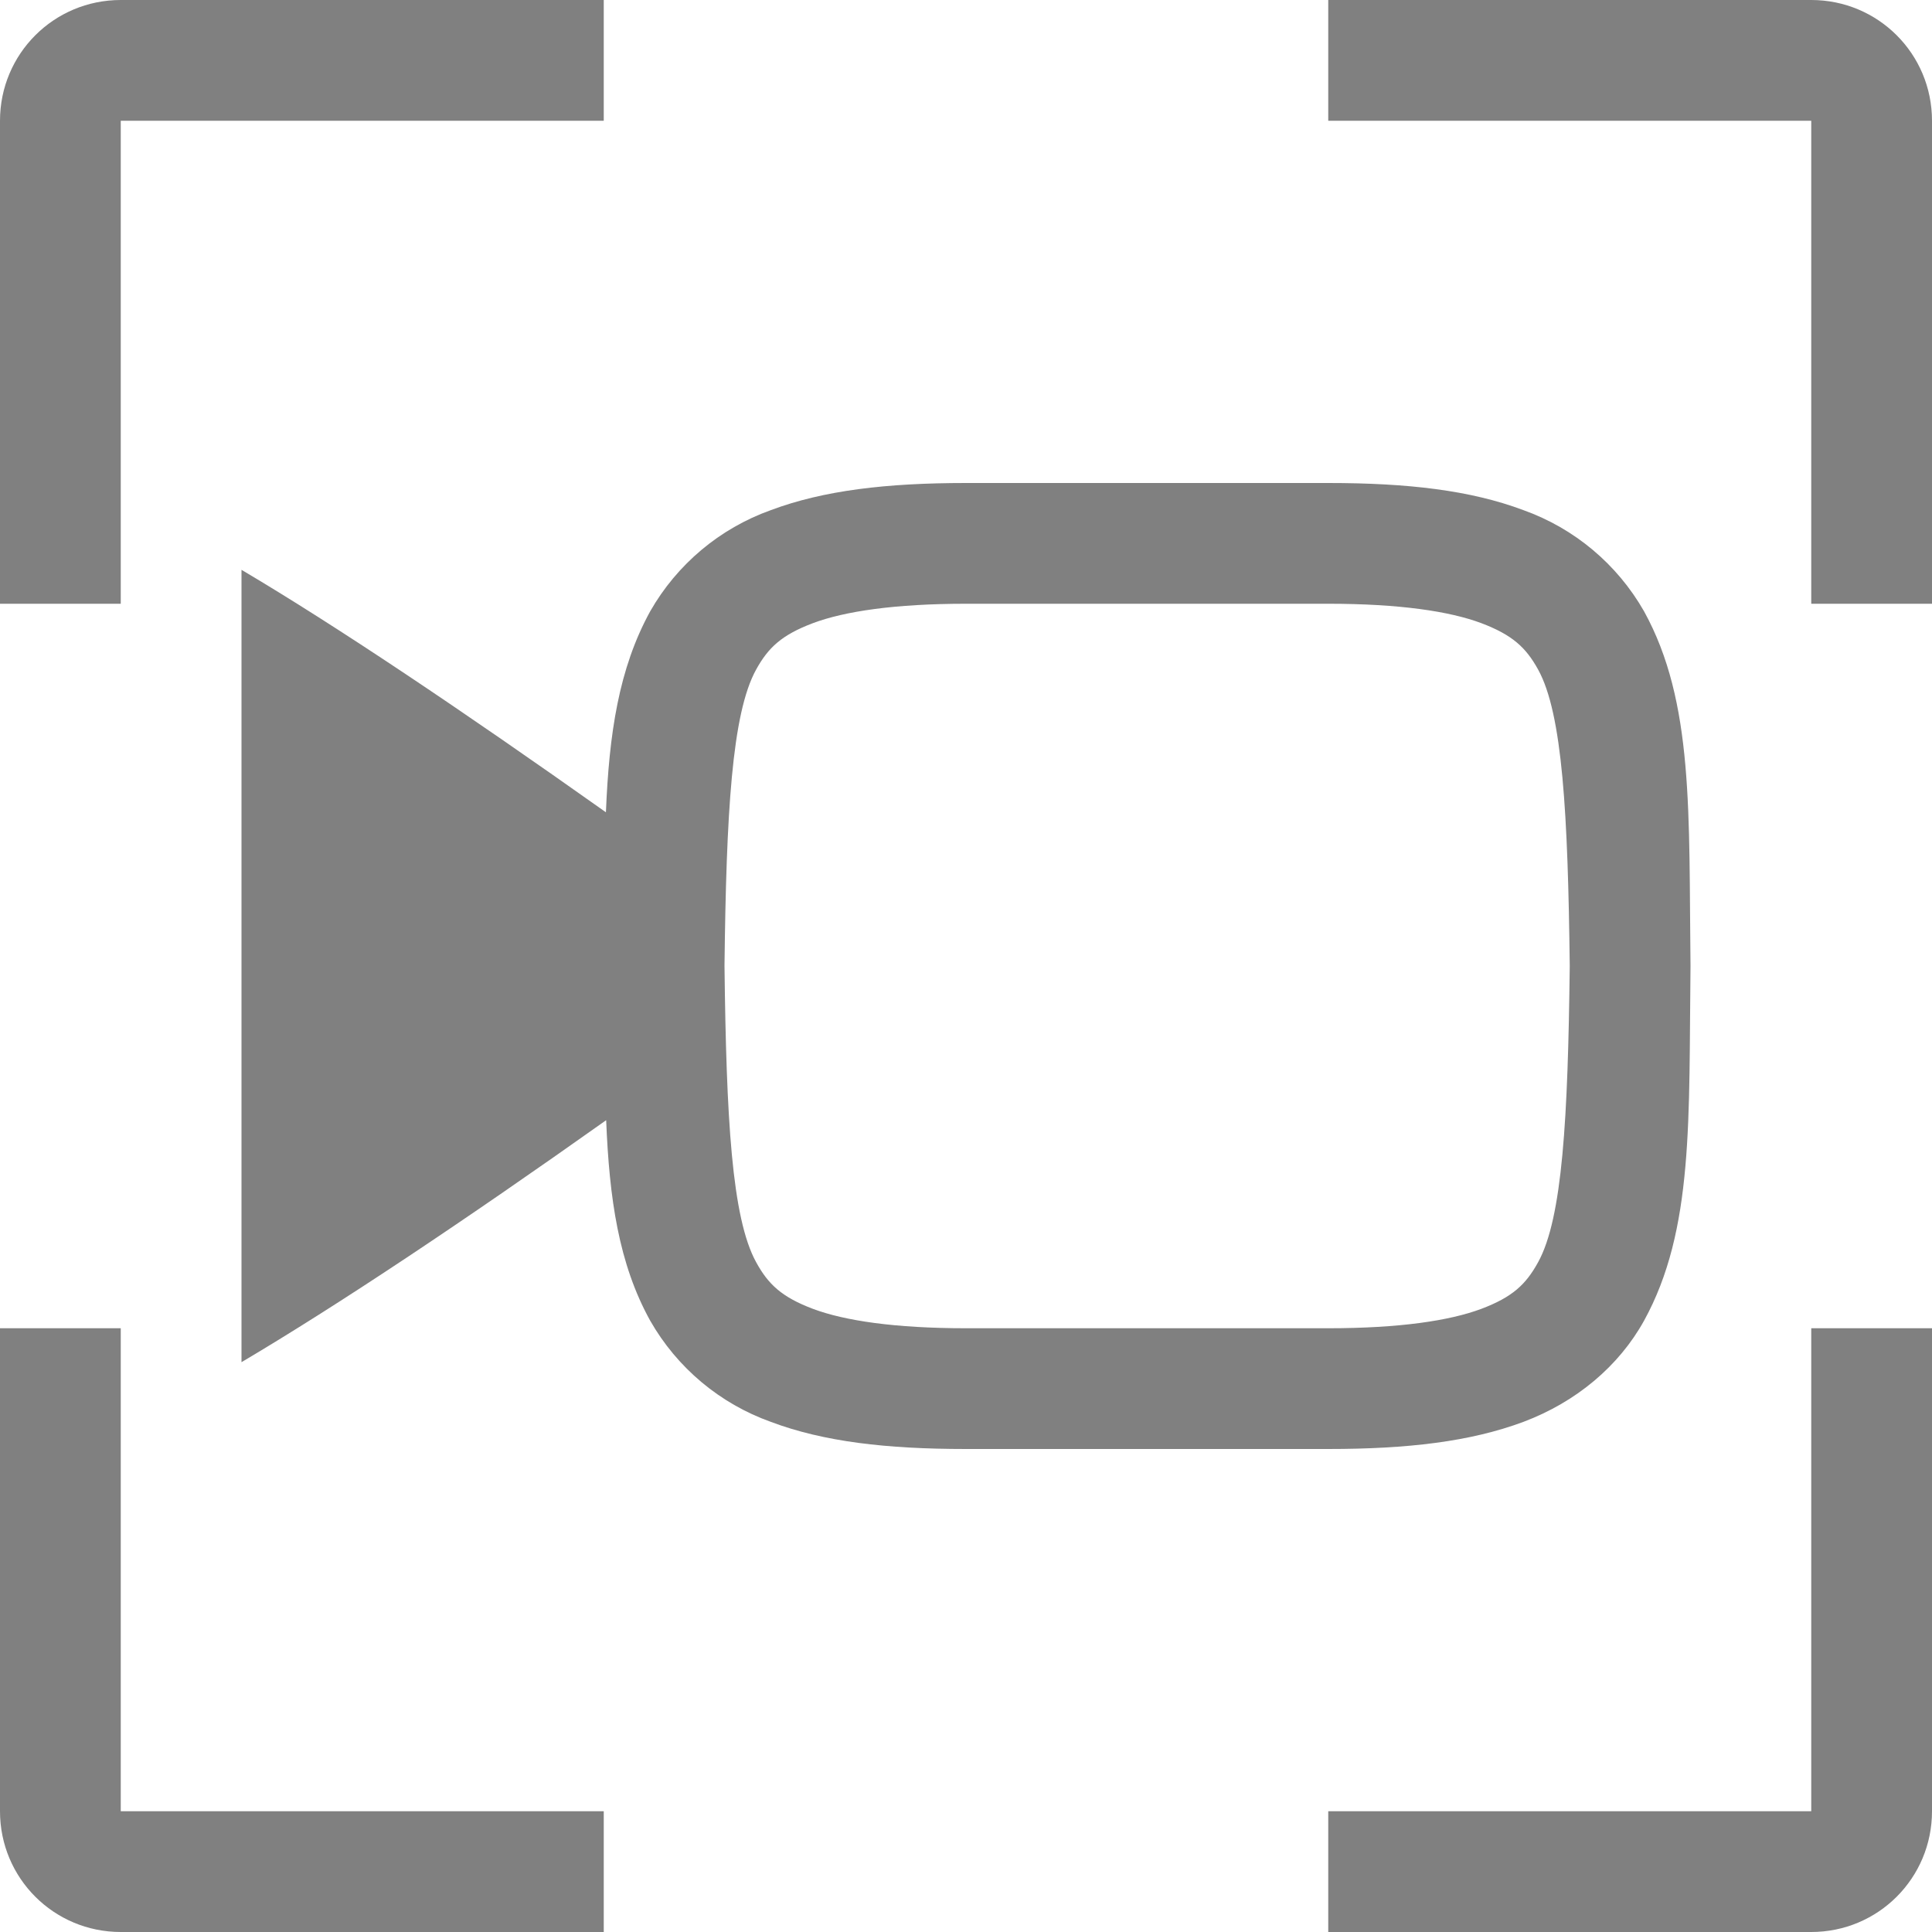 <?xml version="1.0" encoding="UTF-8" standalone="no"?>
<svg
   viewBox="0 0 16 16"
   version="1.1"
   id="svg8"
   sodipodi:docname="io.github.seadve.Kooha-symbolic.svg"
   inkscape:version="1.1.2 (0a00cf5339, 2022-02-04)"
   xmlns:inkscape="http://www.inkscape.org/namespaces/inkscape"
   xmlns:sodipodi="http://sodipodi.sourceforge.net/DTD/sodipodi-0.dtd"
   xmlns="http://www.w3.org/2000/svg"
   xmlns:svg="http://www.w3.org/2000/svg">
  <defs
     id="defs12" />
  <sodipodi:namedview
     id="namedview10"
     pagecolor="#ffffff"
     bordercolor="#666666"
     borderopacity="1.0"
     inkscape:pageshadow="2"
     inkscape:pageopacity="0.0"
     inkscape:pagecheckerboard="0"
     showgrid="false"
     showguides="true"
     inkscape:zoom="49.0625"
     inkscape:cx="7.9898089"
     inkscape:cy="8"
     inkscape:window-width="1920"
     inkscape:window-height="1012"
     inkscape:window-x="0"
     inkscape:window-y="0"
     inkscape:window-maximized="1"
     inkscape:current-layer="svg8" />
  <path
     id="path2"
     style="font-variant-ligatures:normal;font-variant-position:normal;font-variant-caps:normal;font-variant-numeric:normal;font-variant-alternates:normal;font-feature-settings:normal;text-indent:0;text-decoration-line:none;text-decoration-style:solid;text-decoration-color:#000000;text-transform:none;text-orientation:mixed;shape-padding:0;isolation:auto;mix-blend-mode:normal;fill:#808080"
     d="M 1 0 C 0.446 0 0 0.446 0 1 L 0 5 L 1 5 L 1 1 L 5 1 L 5 0 L 1 0 z M 11 0 L 11 1 L 15 1 L 15 5 L 16 5 L 16 1 C 16 0.446 15.554 0 15 0 L 11 0 z M 8 4 C 7.343 4 6.82 4.061 6.383 4.225 C 5.961 4.376 5.607 4.673 5.385 5.062 C 5.124 5.536 5.044 6.078 5.018 6.727 C 3.821 5.879 2.784 5.183 2 4.719 L 2 11.281 C 2.799 10.808 3.837 10.116 5.02 9.277 C 5.046 9.925 5.123 10.465 5.385 10.938 C 5.607 11.327 5.961 11.624 6.383 11.775 C 6.821 11.94 7.342 12 8 12 L 11 12 C 11.657 12 12.178 11.939 12.617 11.775 C 13.055 11.61 13.407 11.313 13.615 10.938 C 14.03 10.184 13.985 9.264 14 8.006 L 14 7.994 C 13.985 6.736 14.03 5.814 13.615 5.062 C 13.393 4.673 13.039 4.376 12.617 4.225 C 12.178 4.06 11.658 4 11 4 L 8 4 z M 8 5 L 11 5 C 11.592 5 12.006 5.063 12.266 5.16 C 12.525 5.258 12.637 5.362 12.738 5.545 C 12.94 5.91 12.985 6.742 13 8 C 12.985 9.26 12.94 10.087 12.738 10.453 C 12.637 10.637 12.526 10.742 12.266 10.84 C 12.006 10.937 11.592 11 11 11 L 8 11 C 7.408 11 6.994 10.937 6.734 10.84 C 6.474 10.742 6.362 10.636 6.262 10.453 C 6.06 10.086 6.015 9.26 6 8 L 6 7.998 C 6 7.997 6 7.996 6 7.994 C 6.015 6.74 6.06 5.91 6.262 5.545 C 6.363 5.362 6.474 5.258 6.734 5.16 C 6.994 5.063 7.408 5 8 5 z M 0 11 L 0 15 C 0 15.554 0.446 16 1 16 L 5 16 L 5 15 L 1 15 L 1 11 L 0 11 z M 15 11 L 15 15 L 11 15 L 11 16 L 15 16 C 15.554 16 16 15.554 16 15 L 16 11 L 15 11 z " />
</svg>

